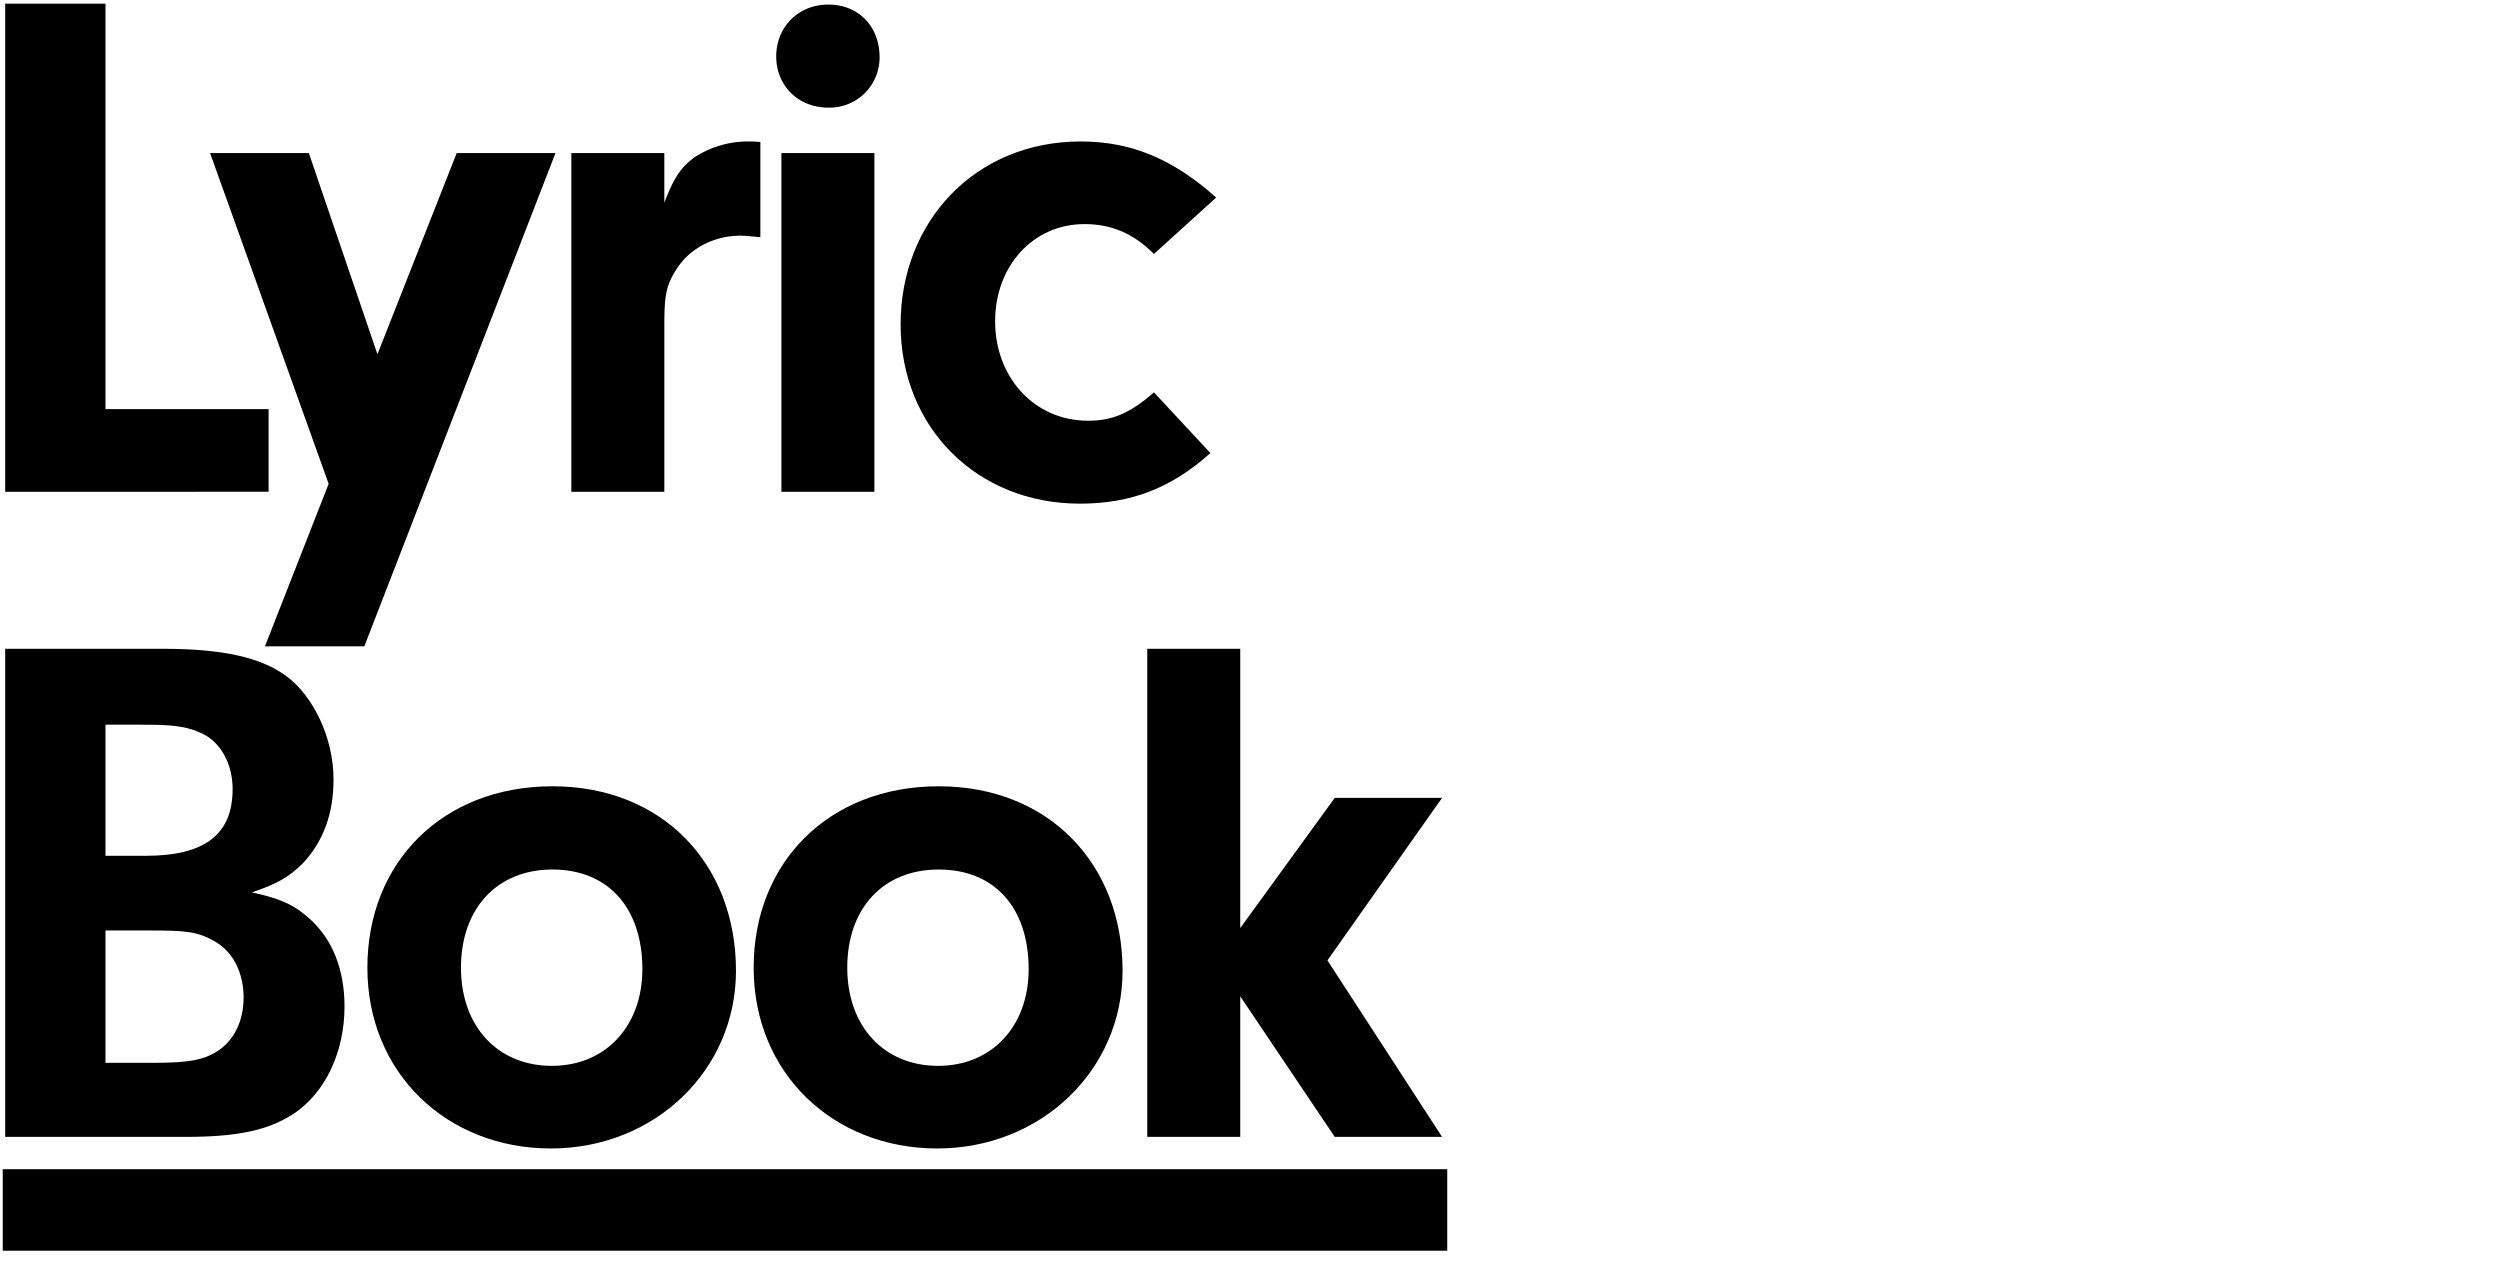 <svg id="Layer_1" data-name="Layer 1" xmlns="http://www.w3.org/2000/svg" width="820" height="417" viewBox="0 0 820 417"><title>anco-title</title><rect x="0.9" y="383.5" width="473.8" height="26.73"/><path d="M88.1,134.2v27.1H1.7V1.2H34.6v133Z"/><path d="M149.8,50.2h32.4L119.5,212H86.9l20.9-53.3L68.9,50.2h32.4l22.5,66Z"/><path d="M217.9,50.2V66.5c3.1-8.1,5.3-11.5,9.9-14.9a32.1,32.1,0,0,1,18-5.2,28.8,28.8,0,0,1,3.6.2V77.8c-2.4-.2-4.8-.5-6.5-.5-8.4,0-16.1,3.9-20.4,10.1s-4.6,9.8-4.6,20.4v53.5H187.4V50.2Z"/><path d="M288.5,18.7a16.4,16.4,0,0,1-16.8,16.6c-9.9,0-17.1-7.2-17.1-16.8s7.2-17,17.1-17S288.5,8.7,288.5,18.7Zm-1.7,142.6H256.3V50.2h30.5Z"/><path d="M397,148.6c-12.8,11.5-26,16.6-42.8,16.6-33.8,0-58.8-25-58.8-58.8s24.5-60,59.1-60c16.5,0,30.2,5.7,44.4,18.4L378.5,83.3c-6.7-6.7-13.9-9.8-22.8-9.8-16.8,0-29.3,13.7-29.3,31.9S339.1,138,356.9,138c7.9,0,13.7-2.4,21.6-9.3Z"/><path d="M53.3,212.8c19.7,0,32.4,2.8,40.8,9.1s15.3,19.7,15.3,33.8c0,11.1-3.3,20.2-10,27.4-4.6,4.5-8.2,6.7-16.8,9.6,9.6,2.1,13.9,4.1,18.9,8.6C109,308,113,317.9,113,330.1c0,14.9-6.2,28.1-16.5,35.1-8.4,5.5-18.3,7.7-35.8,7.7H1.7V212.8ZM34.6,280.7H47.8c19.4,0,28.5-7,28.5-21.9,0-8.1-3.8-15.1-9.6-18s-11.3-3.1-20.6-3.1H34.6Zm0,67.9h16c11.3,0,16.6-.9,21.4-4.3s7.9-9.4,7.9-17.1-3.1-14.6-9.1-18.2-10.1-3.8-22.1-3.8H34.6Z"/><path d="M241.4,318.4c0,32.6-26.6,58.3-60.7,58.3s-60.2-24.7-60.2-59.3,24.7-59.5,60.7-59.5S241.4,283.3,241.4,318.4Zm-90.2-1c0,19.2,12,32.2,29.8,32.2s29.7-13.2,29.7-31.7c0-20.2-11.3-32.7-29.5-32.7S151.2,298,151.2,317.4Z"/><path d="M368.2,318.4c0,32.6-26.7,58.3-60.8,58.3s-60.2-24.7-60.2-59.3,24.7-59.5,60.7-59.5S368.2,283.3,368.2,318.4Zm-90.3-1c0,19.2,12,32.2,29.8,32.2s29.7-13.2,29.7-31.7c0-20.2-11.2-32.7-29.5-32.7S277.9,298,277.9,317.4Z"/><path d="M406.8,372.9H376.3V212.8h30.5v91.6l31-42.7H473L435.4,315,473,372.9H437.8l-31-46.1Z"/></svg>